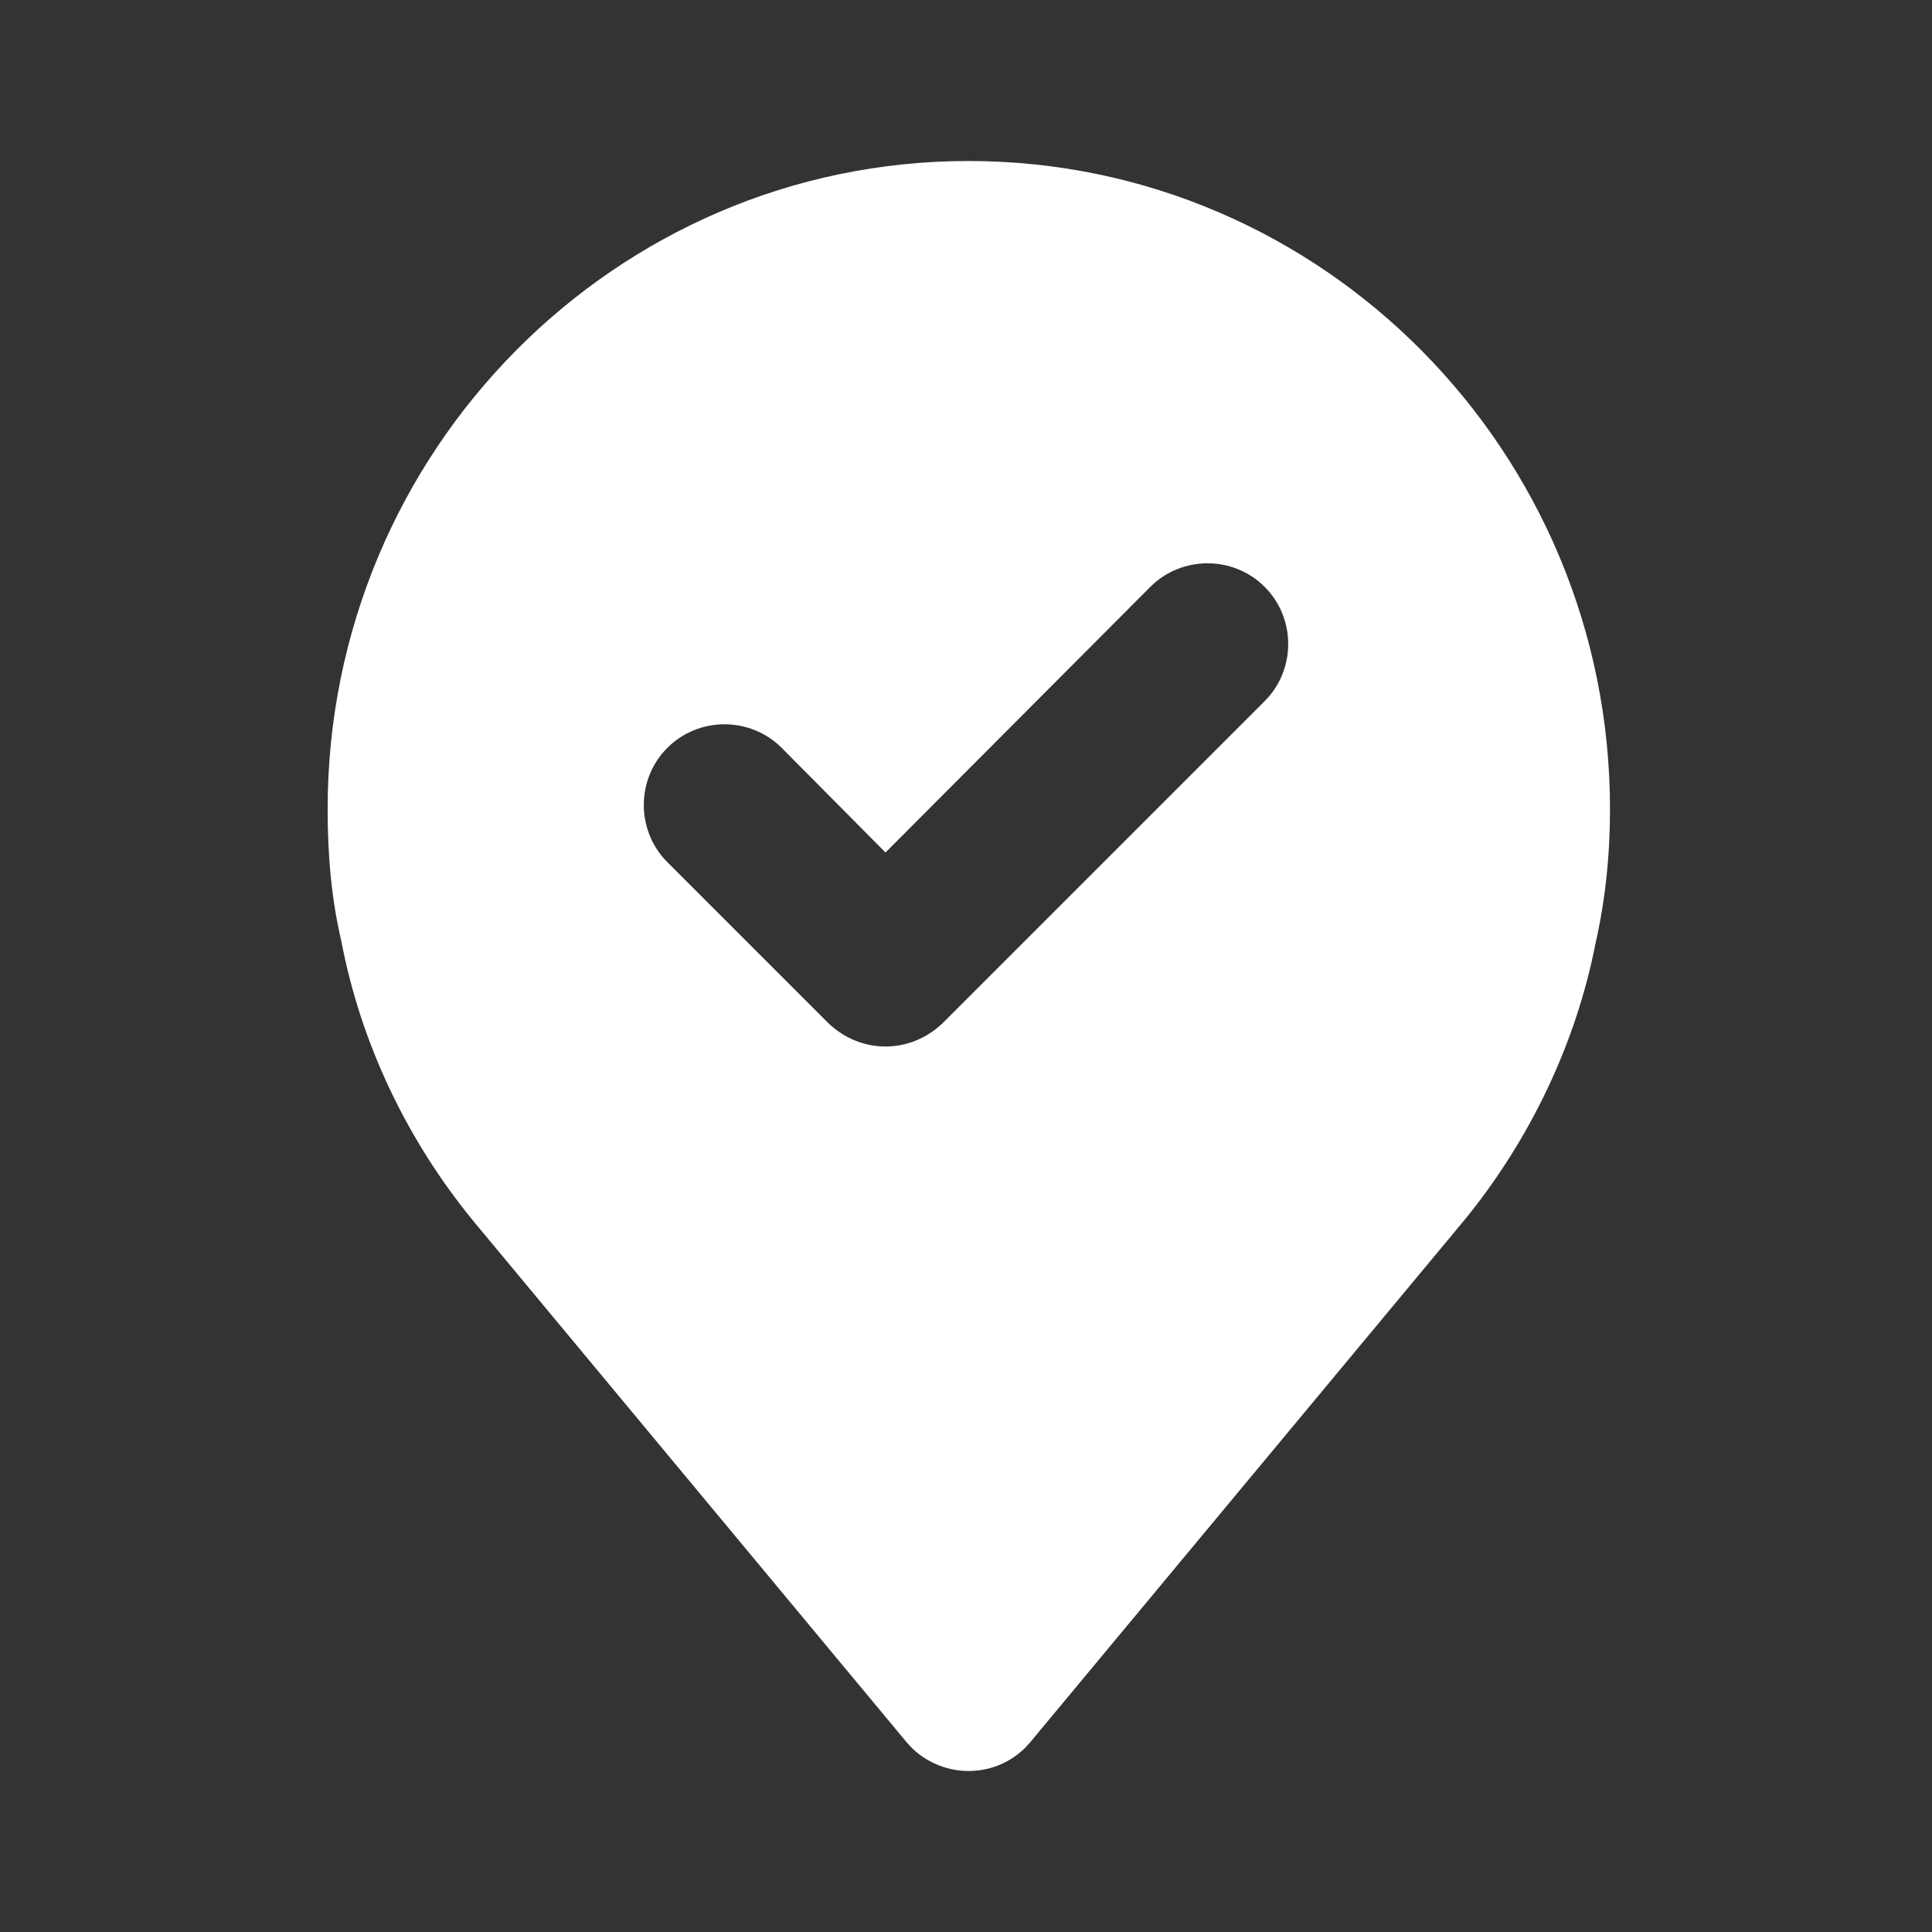 <?xml version="1.0" encoding="utf-8"?>
<!-- Generator: Adobe Illustrator 24.0.2, SVG Export Plug-In . SVG Version: 6.00 Build 0)  -->
<svg version="1.1" xmlns="http://www.w3.org/2000/svg" xmlns:xlink="http://www.w3.org/1999/xlink" x="0px" y="0px"
	 viewBox="0 0 24 24" style="enable-background:new 0 0 24 24;" xml:space="preserve">
<rect x="0" y="0" width="24" height="24" fill="#333333" stroke="none"/>
<style type="text/css">
	.st0{fill:none;}
	.st1{fill:#ffffff;}
</style>
<g id="bounding_box">
	<rect class="st0" width="24" height="24"/>
</g>
<g id="design">
	<g>
		<path class="st1" d="M12.03,2c-4.39,0-7.96,3.61-7.96,8.05c0,0.59,0.05,1.13,0.17,1.64c0.24,1.26,0.81,2.47,1.65,3.49l5.37,6.46
			c0.19,0.23,0.48,0.36,0.77,0.36c0.3,0,0.58-0.13,0.77-0.36l5.38-6.47c0.83-1.01,1.4-2.22,1.64-3.45c0.12-0.53,0.18-1.08,0.18-1.67
			C20,5.61,16.43,2,12.03,2z M15.71,8.71l-4,4C11.51,12.9,11.26,13,11,13s-0.51-0.1-0.71-0.29l-2-2c-0.39-0.39-0.39-1.03,0-1.42
			c0.39-0.39,1.03-0.39,1.42,0l1.29,1.3l3.29-3.3c0.39-0.39,1.03-0.39,1.42,0C16.1,7.68,16.1,8.32,15.71,8.71z"/>
	</g>
</g>
</svg>
